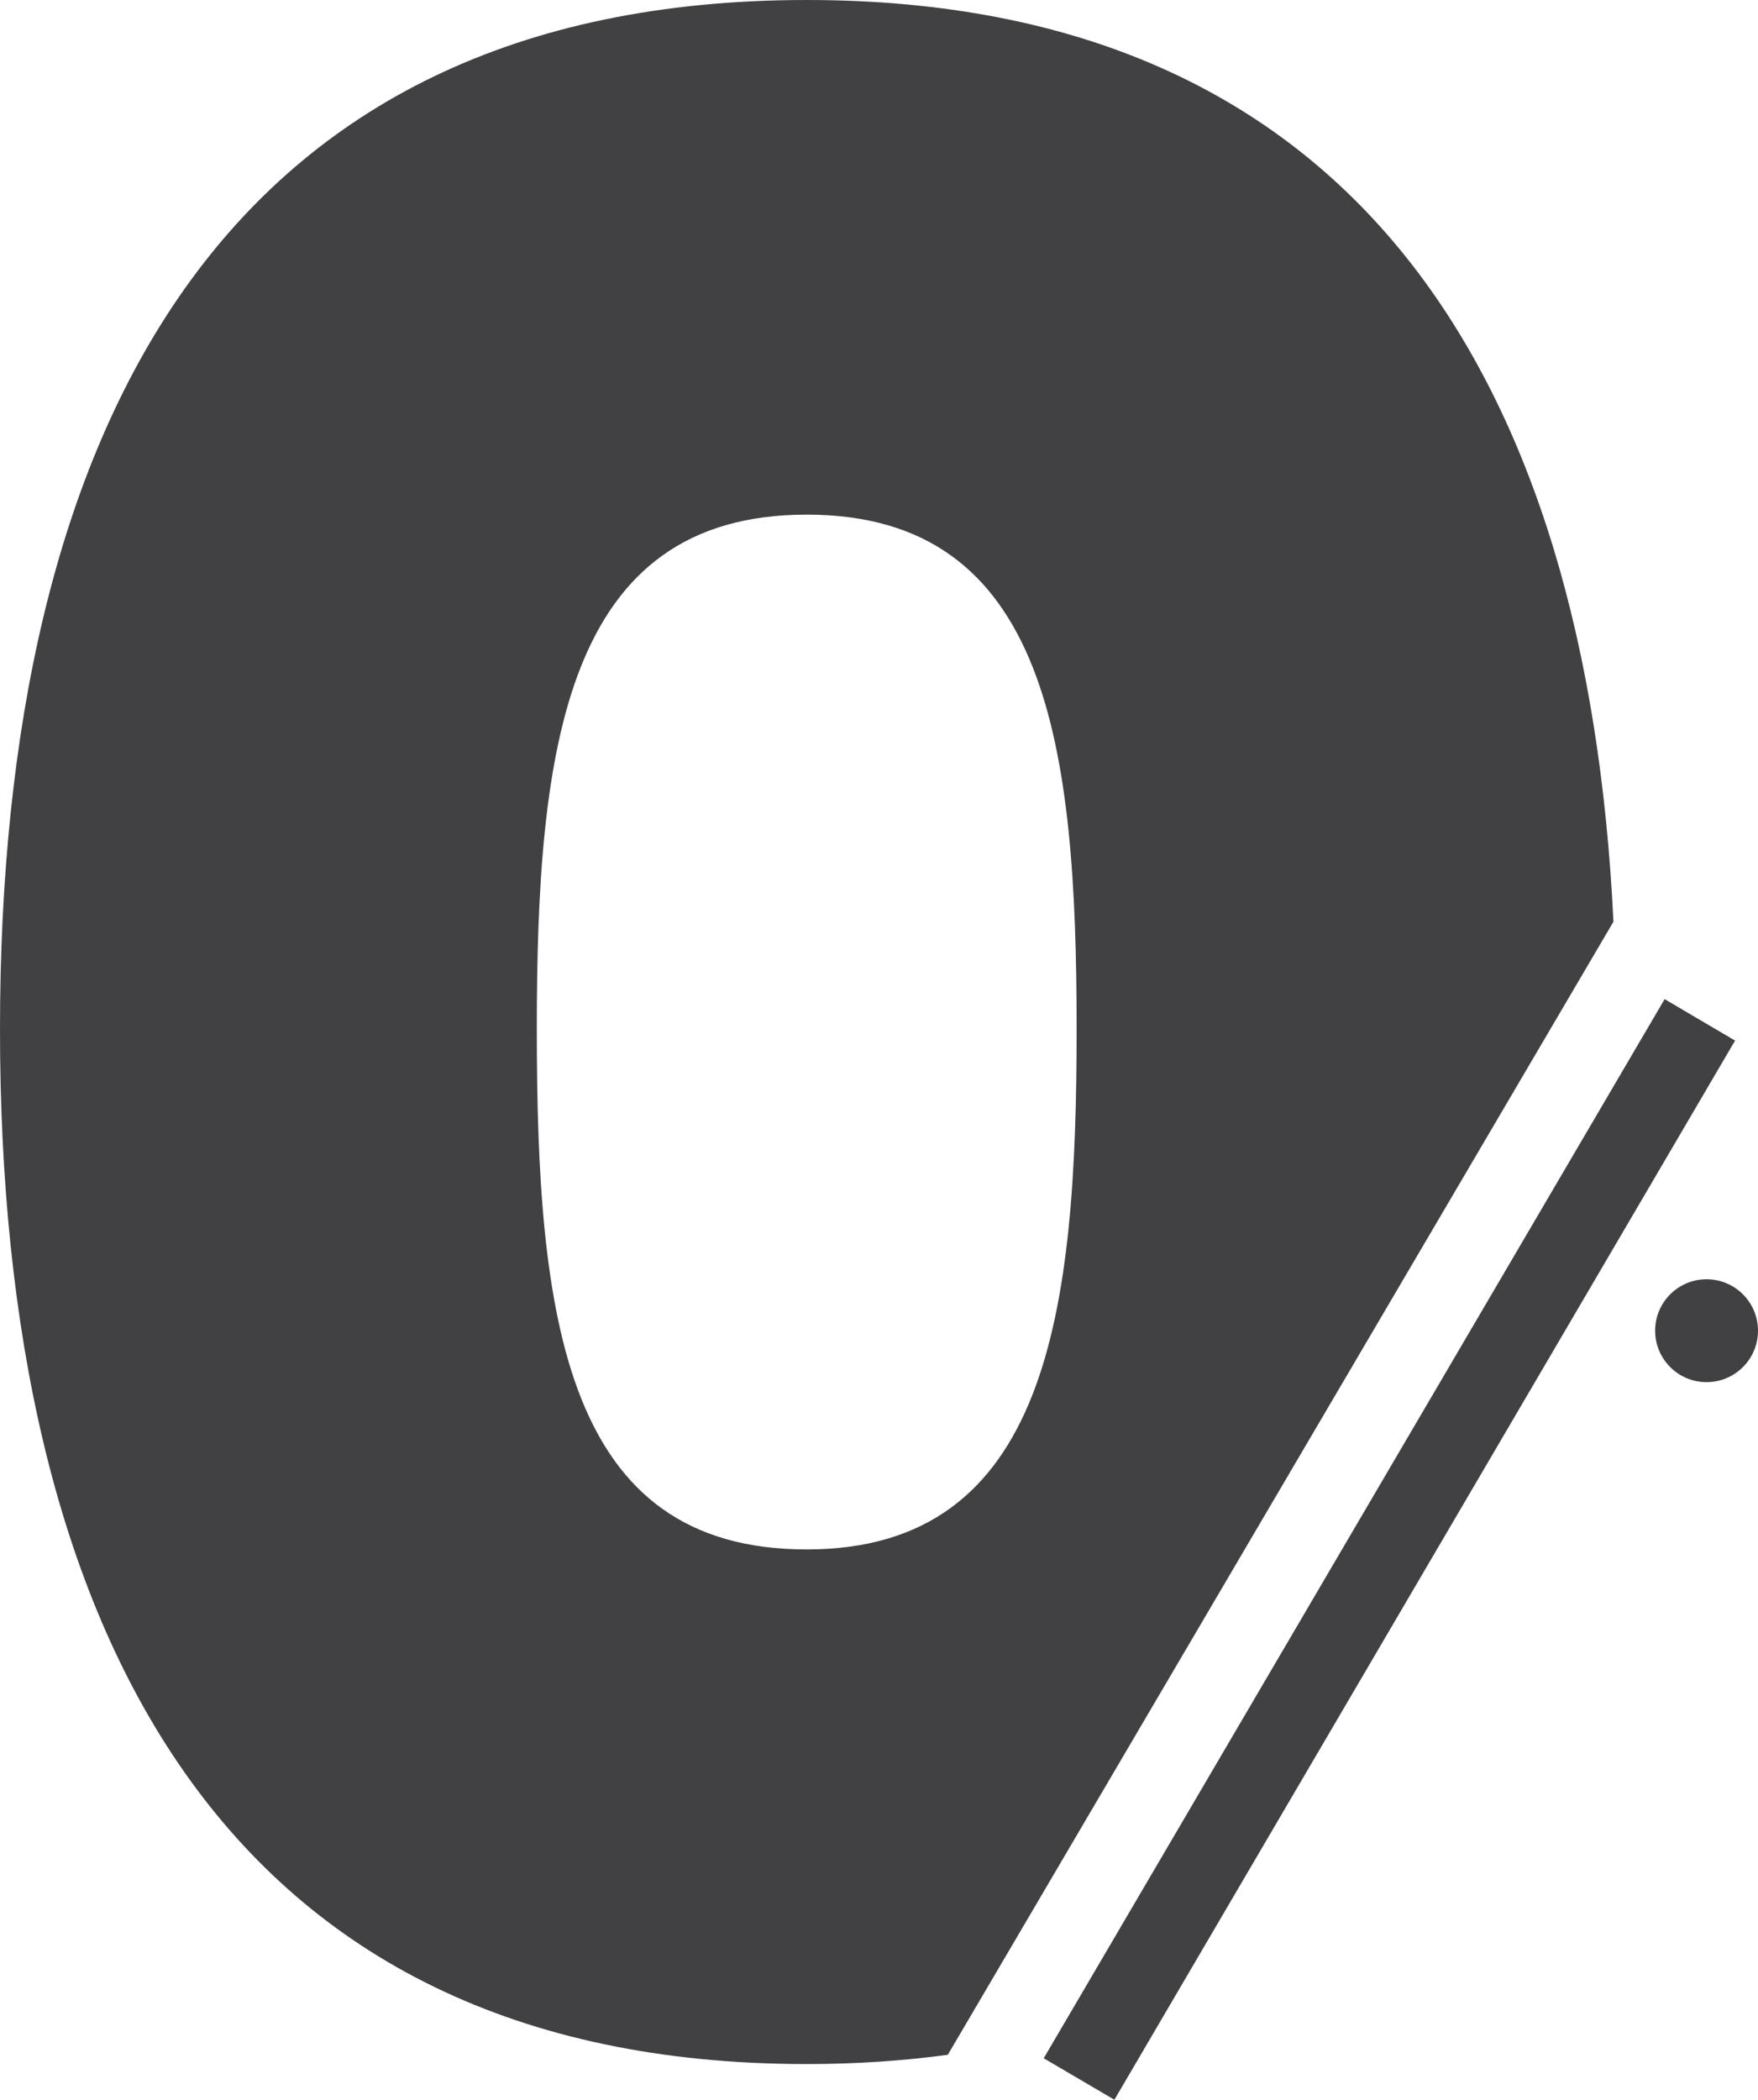 <?xml version="1.0" encoding="UTF-8"?>
<svg id="Layer_1" data-name="Layer 1" xmlns="http://www.w3.org/2000/svg" version="1.1" viewBox="0 0 75.88 90.62">
  <defs>
    <style>
      .cls-1 {
        fill: #414042;
        stroke-width: 0px;
      }
    </style>
  </defs>
  <g>
    <path class="cls-1" d="M69.64,39.77C68.51,16.31,58.49,0,34.82,0,9.6,0,0,18.49,0,44.42s9.6,44.66,34.82,44.66c2.15,0,4.17-.14,6.09-.4l28.73-48.9ZM23.17,44.42c0-12.13,1.2-22.21,11.65-22.21s11.65,10.08,11.65,22.21-1.2,22.45-11.65,22.45-11.65-9.96-11.65-22.45Z"/>
    <g>
      <polygon class="cls-1" points="45.05 88.83 48.1 90.62 74.89 44.91 71.85 43.12 45.05 88.83"/>
      <circle class="cls-1" cx="73.66" cy="57.43" r="2.22"/>
    </g>
  </g>
  <g>
    <path class="cls-1" d="M65.59,602.05c-2.09-1.7-4.54-3.01-7.22-4.01v-.48c5.52-1.8,12.97-7.56,12.97-19.57,0-13.45-10.08-24.13-29.05-24.13s-29.89,9.96-30.49,28.09h22.93c.24-4.08,1.8-8.52,6.96-8.52,3.96,0,6.72,2.4,6.72,7.44,0,7.44-6.36,8.16-10.92,8.04h-4.08v19.09h4.2c8.88,0,12.49,2.88,12.49,8.88,0,4.68-2.76,7.92-7.44,7.92-6.24,0-9.12-3.84-8.88-10.08H10.83c.46,19.86,12.52,28.64,30.01,29.46l24.76-42.14Z"/>
    <g>
      <polygon class="cls-1" points="44.43 647.38 47.48 649.17 72.34 606.74 69.29 604.95 44.43 647.38"/>
      <circle class="cls-1" cx="73.18" cy="614.16" r="2.22"/>
    </g>
  </g>
  <g>
    <g>
      <polygon class="cls-1" points="28.69 271.45 31 271.45 53.16 233.74 53.3 233.82 53.3 183.69 16.33 183.69 16.33 205.78 28.69 205.78 28.69 271.45"/>
      <polygon class="cls-1" points="52.96 271.45 53.3 271.45 53.3 270.87 52.96 271.45"/>
    </g>
    <g>
      <polygon class="cls-1" points="29.23 283.28 32.28 285.07 57.14 242.64 54.09 240.85 29.23 283.28"/>
      <circle class="cls-1" cx="57.98" cy="250.06" r="2.22"/>
    </g>
  </g>
  <g>
    <path class="cls-1" d="M302.04,399.52c-4.53-6.53-11.91-9.86-20.8-9.86-7.44,0-13.81,3.12-17.05,8.04.12-14.29,2.4-21.85,10.2-21.85,5.16,0,7.32,2.76,8.4,7.92h21.85c-.96-13.57-9.12-26.89-28.93-26.89-22.93,0-32.41,14.53-32.41,45.62,0,24.73,6.12,43.33,30.91,44.37l27.82-47.35ZM275.48,407.91c5.88,0,9.36,3.6,9.36,9.48,0,6.24-3.6,9.48-9.24,9.48-6.12,0-9.73-3.36-9.73-9.73s4.2-9.24,9.6-9.24Z"/>
    <g>
      <polygon class="cls-1" points="279.38 447.2 282.43 448.99 307.29 406.56 304.24 404.77 279.38 447.2"/>
      <circle class="cls-1" cx="308.13" cy="413.98" r="2.22"/>
    </g>
  </g>
  <g>
    <g>
      <polygon class="cls-1" points="261.55 183.69 248.16 183.69 248.16 206.48 261.55 183.69"/>
      <path class="cls-1" d="M284.54,212.51c-6.48,0-12,2.16-15.01,5.28v-13.33h36.02v-20.77h-29.57l-27.82,47.35v5.71h22.93c.48-3,3-5.64,7.56-5.64,5.64,0,8.88,3.24,8.88,9.6s-2.64,10.56-8.52,10.56-8.04-3.6-8.4-6.84h-22.93c.12,15.73,11.88,27.01,32.29,27.01,19.21,0,30.37-11.53,30.37-30.37,0-14.65-7.68-28.57-25.81-28.57Z"/>
    </g>
    <g>
      <polygon class="cls-1" points="250.39 210.83 253.44 212.62 278.3 170.19 275.25 168.4 250.39 210.83"/>
      <circle class="cls-1" cx="279.14" cy="177.62" r="2.22"/>
    </g>
  </g>
  <g>
    <path class="cls-1" d="M519.07,188.37c-2.05,0-4.01.14-5.89.41l-23.2,39.5c3.43,11.69,12.85,17.48,24.53,17.48,7.2,0,13.33-2.88,16.45-7.56,0,14.17-1.92,21.49-9.36,21.49-5.16,0-7.92-2.88-8.89-8.16h-21.97c.84,13.81,10.68,27.13,30.13,27.13,23.65,0,31.09-17.05,31.09-46.94,0-25.81-6.84-43.34-32.9-43.34ZM520.15,227.51c-6.12,0-9.48-3.72-9.48-9.24,0-6.12,3.6-9.48,9.24-9.48s9.24,3.12,9.24,9.6c0,5.64-3.48,9.12-9,9.12Z"/>
    <g>
      <polygon class="cls-1" points="488.31 215.4 491.36 217.19 516.22 174.77 513.18 172.98 488.31 215.4"/>
      <circle class="cls-1" cx="517.06" cy="182.19" r="2.22"/>
    </g>
  </g>
  <g>
    <g>
      <path class="cls-1" d="M273.32,76.79l23.56-40.1.21.12V2.52h-25.81l-36.86,52.58v19.45h38.9v2.24ZM258.55,54.14l16.57-25.09v25.09h-16.57Z"/>
      <polygon class="cls-1" points="280.6 88.96 297.09 88.96 297.09 74.55 306.34 74.55 306.34 54.14 301.06 54.14 280.6 88.96"/>
    </g>
    <g>
      <polygon class="cls-1" points="275.61 81.52 278.65 83.31 303.51 40.88 300.47 39.09 275.61 81.52"/>
      <circle class="cls-1" cx="304.36" cy="48.31" r="2.22"/>
    </g>
  </g>
  <g>
    <path class="cls-1" d="M551.77,59.77c-1.98-5.28-5.78-9.38-11.16-12.23,6.36-3.48,10.69-9.6,10.69-18.37,0-12.49-9.73-23.53-30.97-23.53s-30.97,11.04-30.97,23.53c0,8.88,4.2,14.77,10.68,18.37-8.16,4.32-12.73,11.53-12.73,21.37,0,18.13,15.13,27.85,33.02,27.85,3.62,0,7.12-.4,10.41-1.19l21.04-35.81ZM520.33,24.01c4.68,0,7.92,3.24,7.92,8.88s-3.48,8.64-7.92,8.64-7.92-3-7.92-8.64,3.36-8.88,7.92-8.88ZM520.33,77.43c-6.48,0-10.2-4.32-10.2-9.84,0-6.12,4.2-9.96,10.2-9.96s10.08,3.96,10.08,9.96c0,5.52-3.6,9.84-10.08,9.84Z"/>
    <g>
      <polygon class="cls-1" points="531.41 103.08 534.46 104.87 559.32 62.45 556.27 60.66 531.41 103.08"/>
      <circle class="cls-1" cx="560.16" cy="69.87" r="2.22"/>
    </g>
  </g>
  <g>
    <path class="cls-1" d="M42.58,427.84c14.05-9.72,29.17-24.73,29.17-42.98,0-14.41-8.28-26.29-29.17-26.29-.23,0-.47,0-.7.01l-18.4,31.32h10.45c-.24-7.8,2.76-11.53,7.2-11.53s6.84,3.12,6.84,8.16c0,13.69-18.73,28.69-36.62,42.74v17.65h61.23v-19.09h-30.01Z"/>
    <g>
      <polygon class="cls-1" points="15.16 388.41 18.2 390.2 39.48 353.87 36.43 352.09 15.16 388.41"/>
      <circle class="cls-1" cx="14.94" cy="379.27" r="2.22"/>
    </g>
  </g>
  <g>
    <g>
      <polygon class="cls-1" points="261.79 555.24 241.33 555.24 241.33 575.41 249.94 575.41 261.79 555.24"/>
      <polygon class="cls-1" points="283.76 555.24 271.91 575.41 275.54 575.41 246.49 642.88 270.62 642.88 299.43 572.65 299.43 555.24 283.76 555.24"/>
    </g>
    <g>
      <polygon class="cls-1" points="262.02 574.88 265.07 576.67 286.34 540.35 283.3 538.56 262.02 574.88"/>
      <circle class="cls-1" cx="261.8" cy="565.74" r="2.22"/>
    </g>
  </g>
</svg>